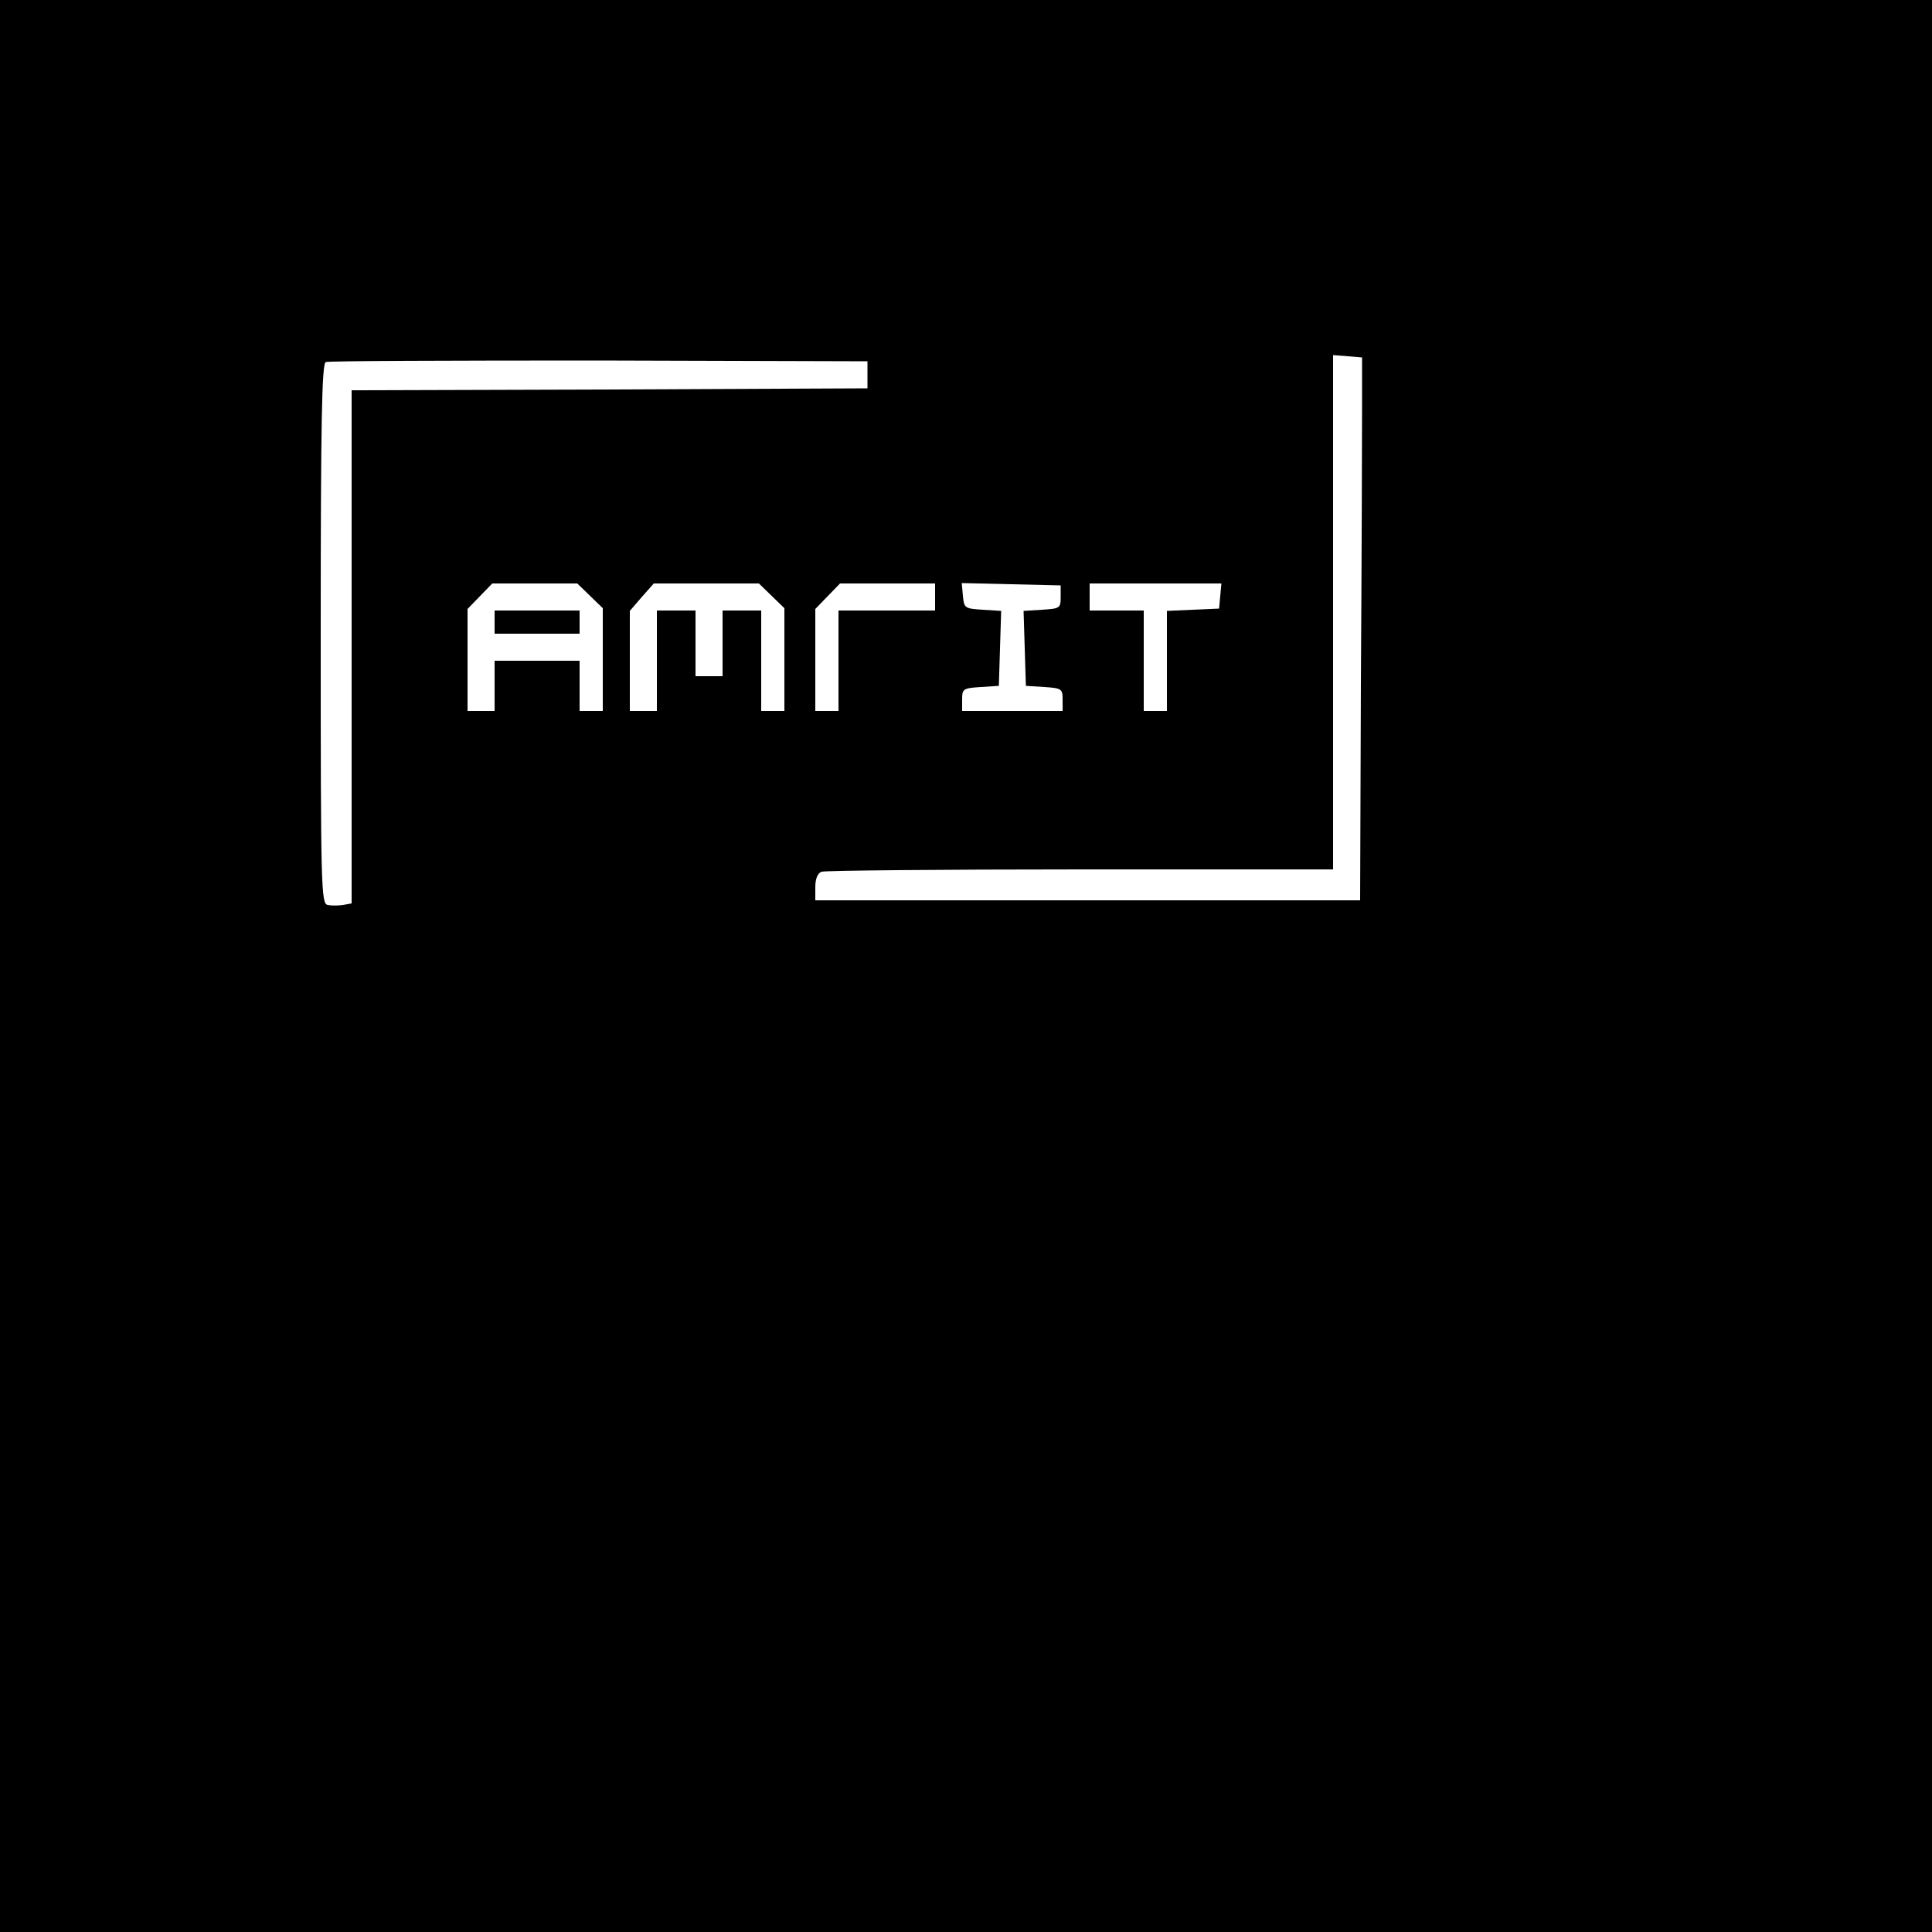 <?xml version="1.0" standalone="no"?>
<!DOCTYPE svg PUBLIC "-//W3C//DTD SVG 20010904//EN"
 "http://www.w3.org/TR/2001/REC-SVG-20010904/DTD/svg10.dtd">
<svg version="1.0" xmlns="http://www.w3.org/2000/svg"
 width="500pt" height="500pt" viewBox="0 0 500 500"
 preserveAspectRatio="xMidYMid meet">

<g transform="translate(0,500) scale(0.1,-0.1)"
fill="#000000" stroke="none">
<path d="M0 2500 l0 -2500 2500 0 2500 0 0 2500 0 2500 -2500 0 -2500 0 0
-2500z m3525 1438 c0 -76 -1 -392 -3 -703 l-2 -565 -705 0 -705 0 0 34 c0 22
6 36 16 40 9 3 310 6 670 6 l654 0 0 666 0 665 38 -3 37 -3 0 -137z m-1280 92
l0 -35 -667 -3 -668 -2 0 -664 0 -664 -22 -4 c-13 -2 -31 -2 -40 0 -17 3 -18
45 -18 702 0 549 3 699 13 703 6 3 325 4 707 4 l695 -2 0 -35z m-718 -572 l33
-32 0 -133 0 -133 -30 0 -30 0 0 65 0 65 -110 0 -110 0 0 -65 0 -65 -35 0 -35
0 0 132 0 132 32 33 32 33 110 0 110 0 33 -32z m470 0 l33 -32 0 -133 0 -133
-30 0 -30 0 0 130 0 130 -50 0 -50 0 0 -85 0 -85 -35 0 -35 0 0 85 0 85 -50 0
-50 0 0 -130 0 -130 -35 0 -35 0 0 130 0 129 31 36 31 35 136 0 136 0 33 -32z
m423 -3 l0 -35 -125 0 -125 0 0 -130 0 -130 -30 0 -30 0 0 132 0 132 32 33 32
33 123 0 123 0 0 -35z m325 0 c0 -29 -2 -30 -48 -33 l-48 -3 3 -97 3 -97 48
-3 c45 -3 47 -5 47 -33 l0 -29 -130 0 -130 0 0 29 c0 28 2 30 48 33 l47 3 3
97 3 97 -48 3 c-46 3 -48 4 -51 36 l-3 33 128 -3 128 -3 0 -30z m413 3 l-3
-33 -67 -3 -68 -3 0 -129 0 -130 -30 0 -30 0 0 130 0 130 -70 0 -70 0 0 35 0
35 171 0 170 0 -3 -32z"/>
<path d="M1280 3390 l0 -30 110 0 110 0 0 30 0 30 -110 0 -110 0 0 -30z"/>
</g>
</svg>
